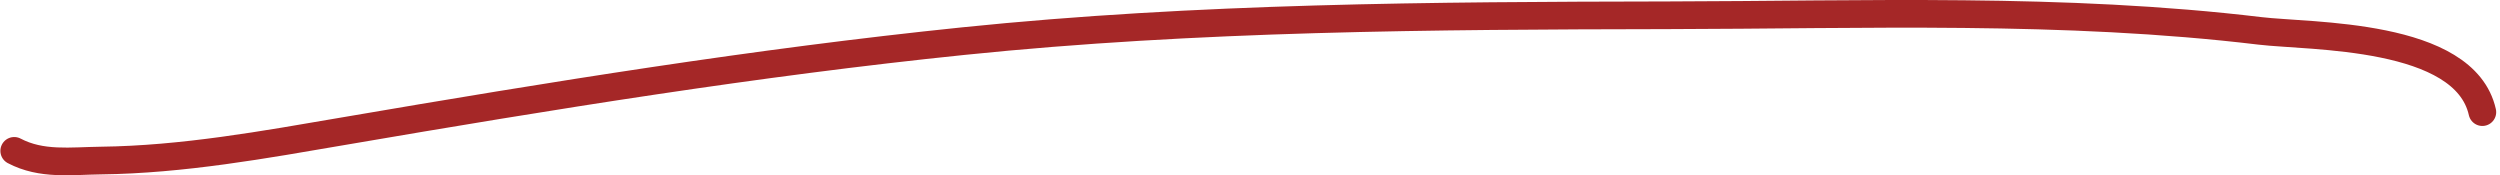 <svg width="542" height="38" viewBox="0 0 542 38" fill="none" xmlns="http://www.w3.org/2000/svg">
<path id="garisbawah" d="M3.084 32.707C9.009 35.825 15.402 34.885 21.86 34.807C39.642 34.591 57.2 31.392 74.743 28.392C119.349 20.763 163.922 13.534 208.88 8.913C259.68 3.692 310.504 3.406 361.48 3.314C404.215 3.237 447.418 1.587 489.985 6.697C500.757 7.99 534.327 7.1 538.175 24.309" stroke="#A52727" stroke-width="6" stroke-linecap="round"/>
</svg>
